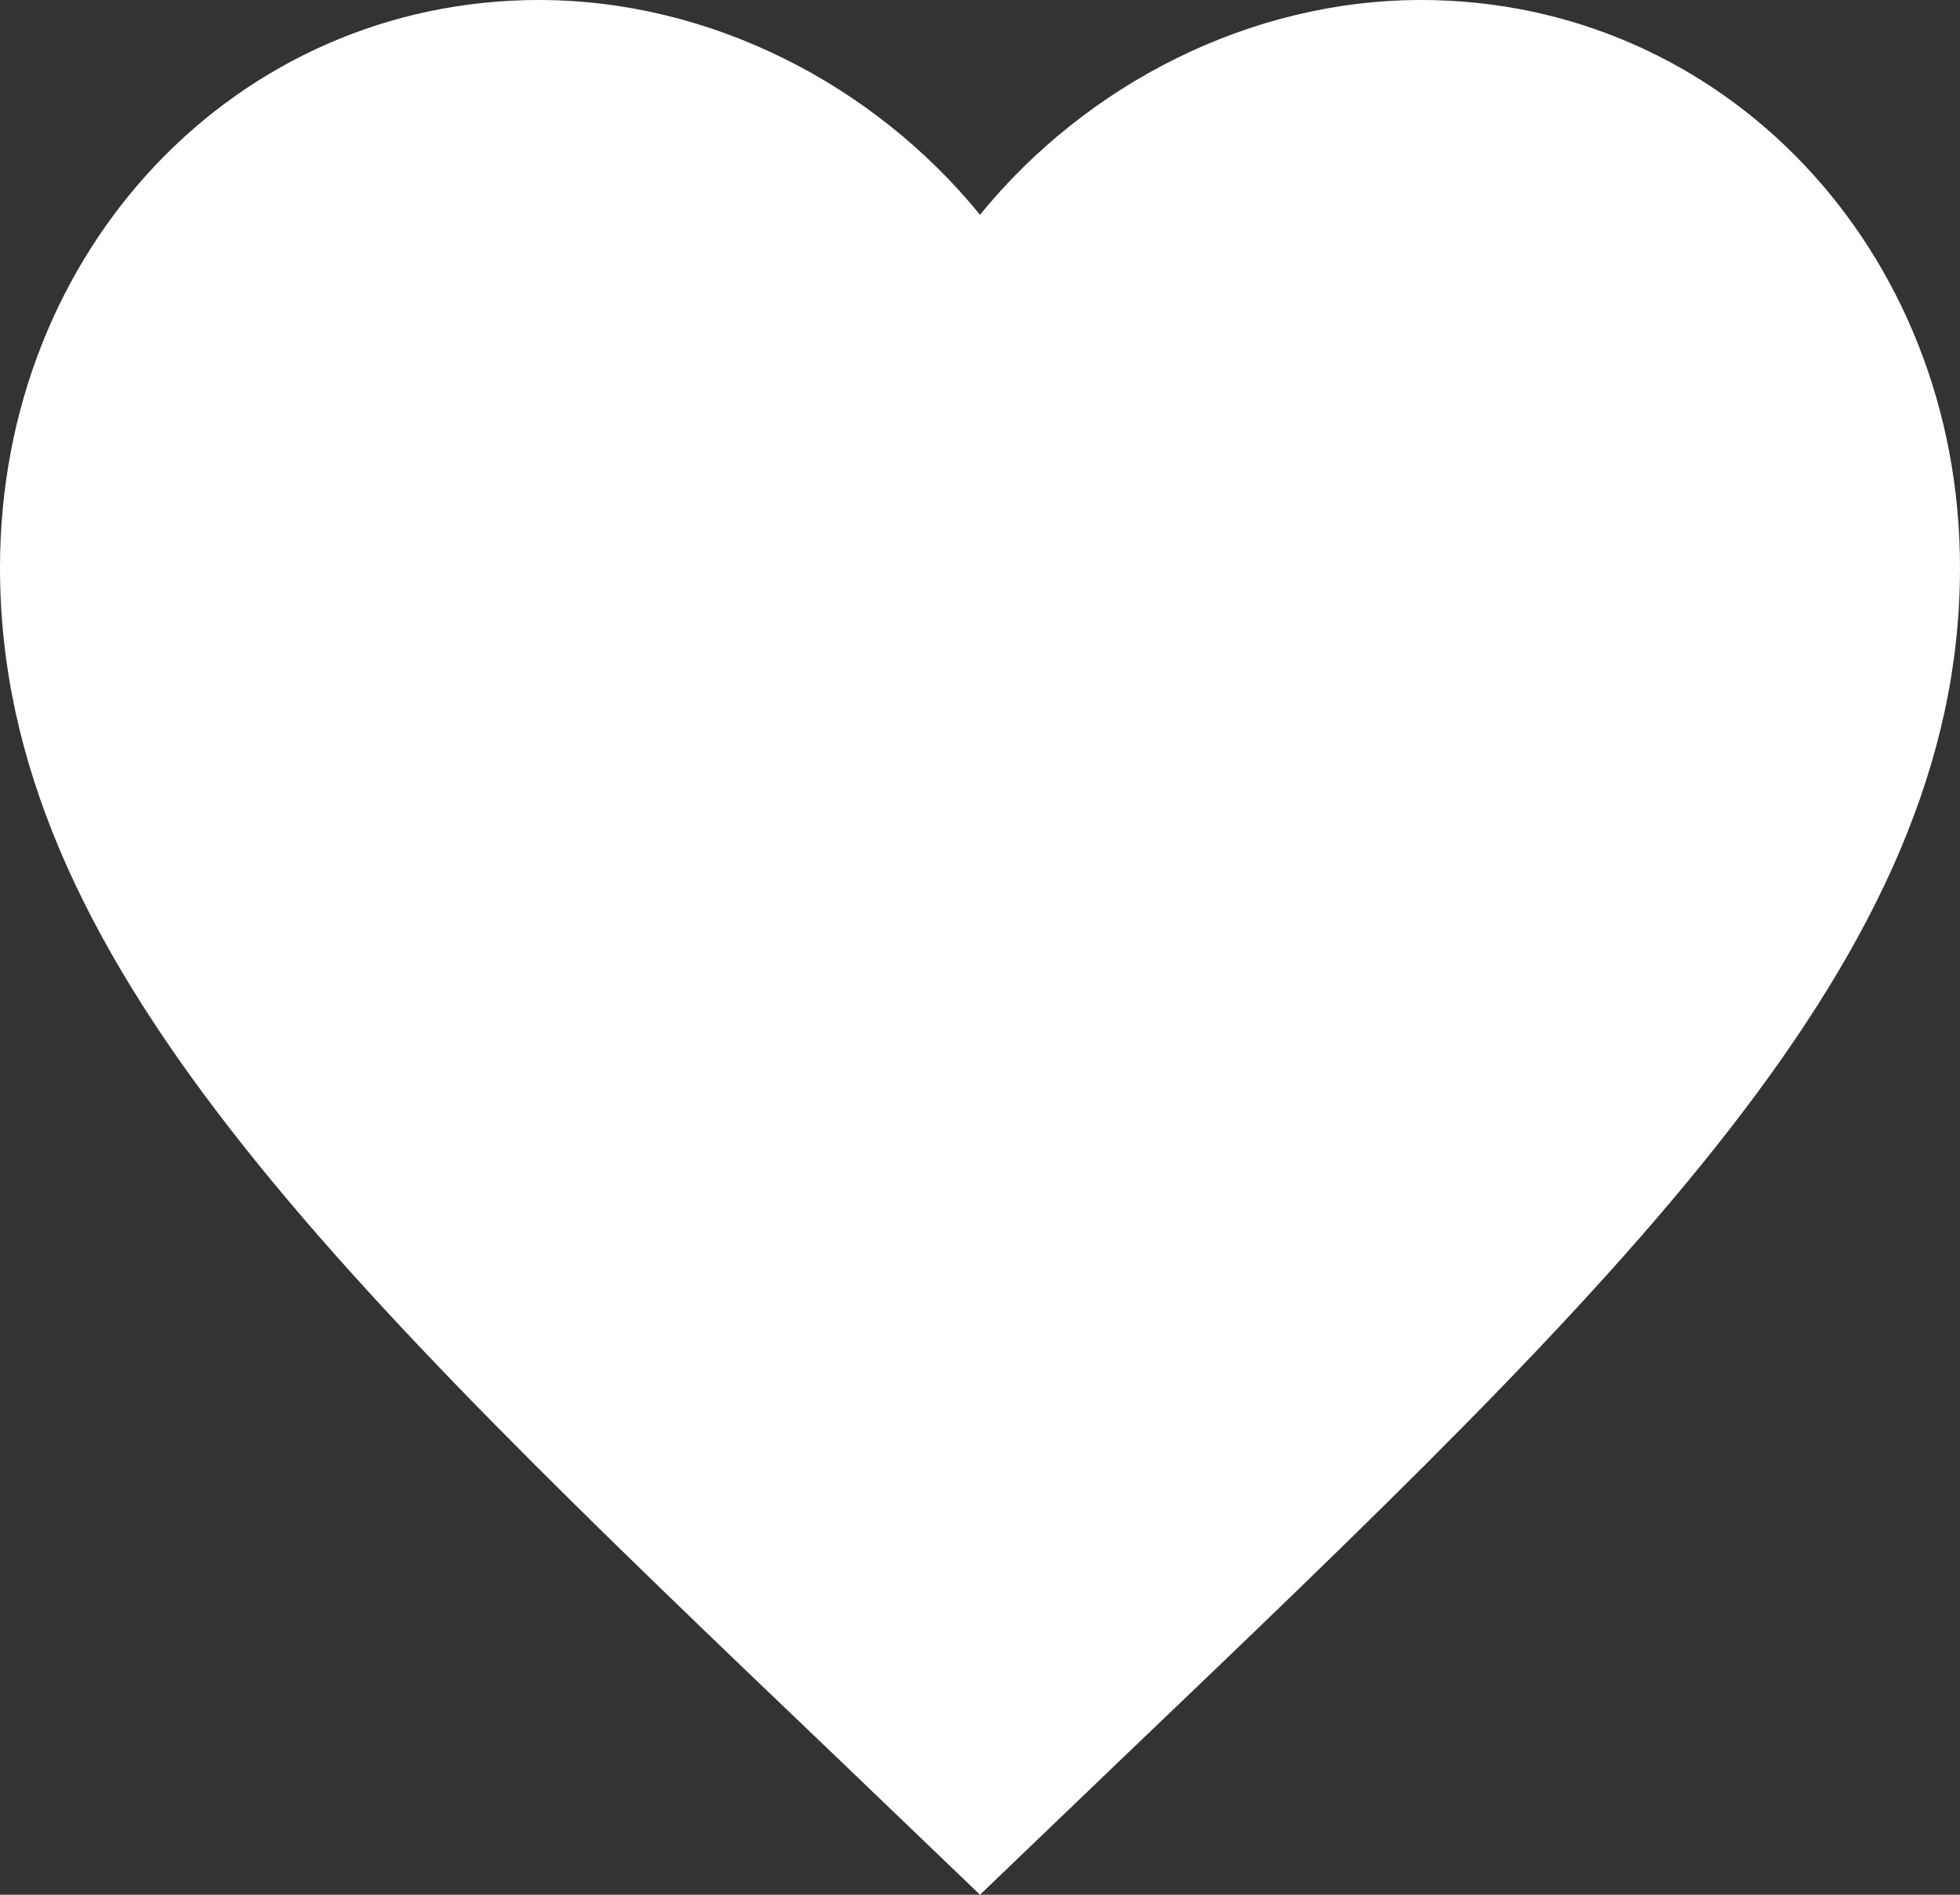 <svg width="120" height="116" viewBox="0 0 120 116" fill="none" xmlns="http://www.w3.org/2000/svg">
<rect x="0" y="0" width="120" height="116" fill="#333333" stroke="none"/>
<path d="M60 116L51.3 107.656C20.4 78.134 0 58.6 0 34.768C0 15.235 14.52 0 33 0C43.44 0 53.46 5.12 60 13.149C66.54 5.12 76.56 0 87 0C105.48 0 120 15.235 120 34.768C120 58.6 99.6 78.134 68.7 107.656L60 116Z" fill="white"/>
</svg>
